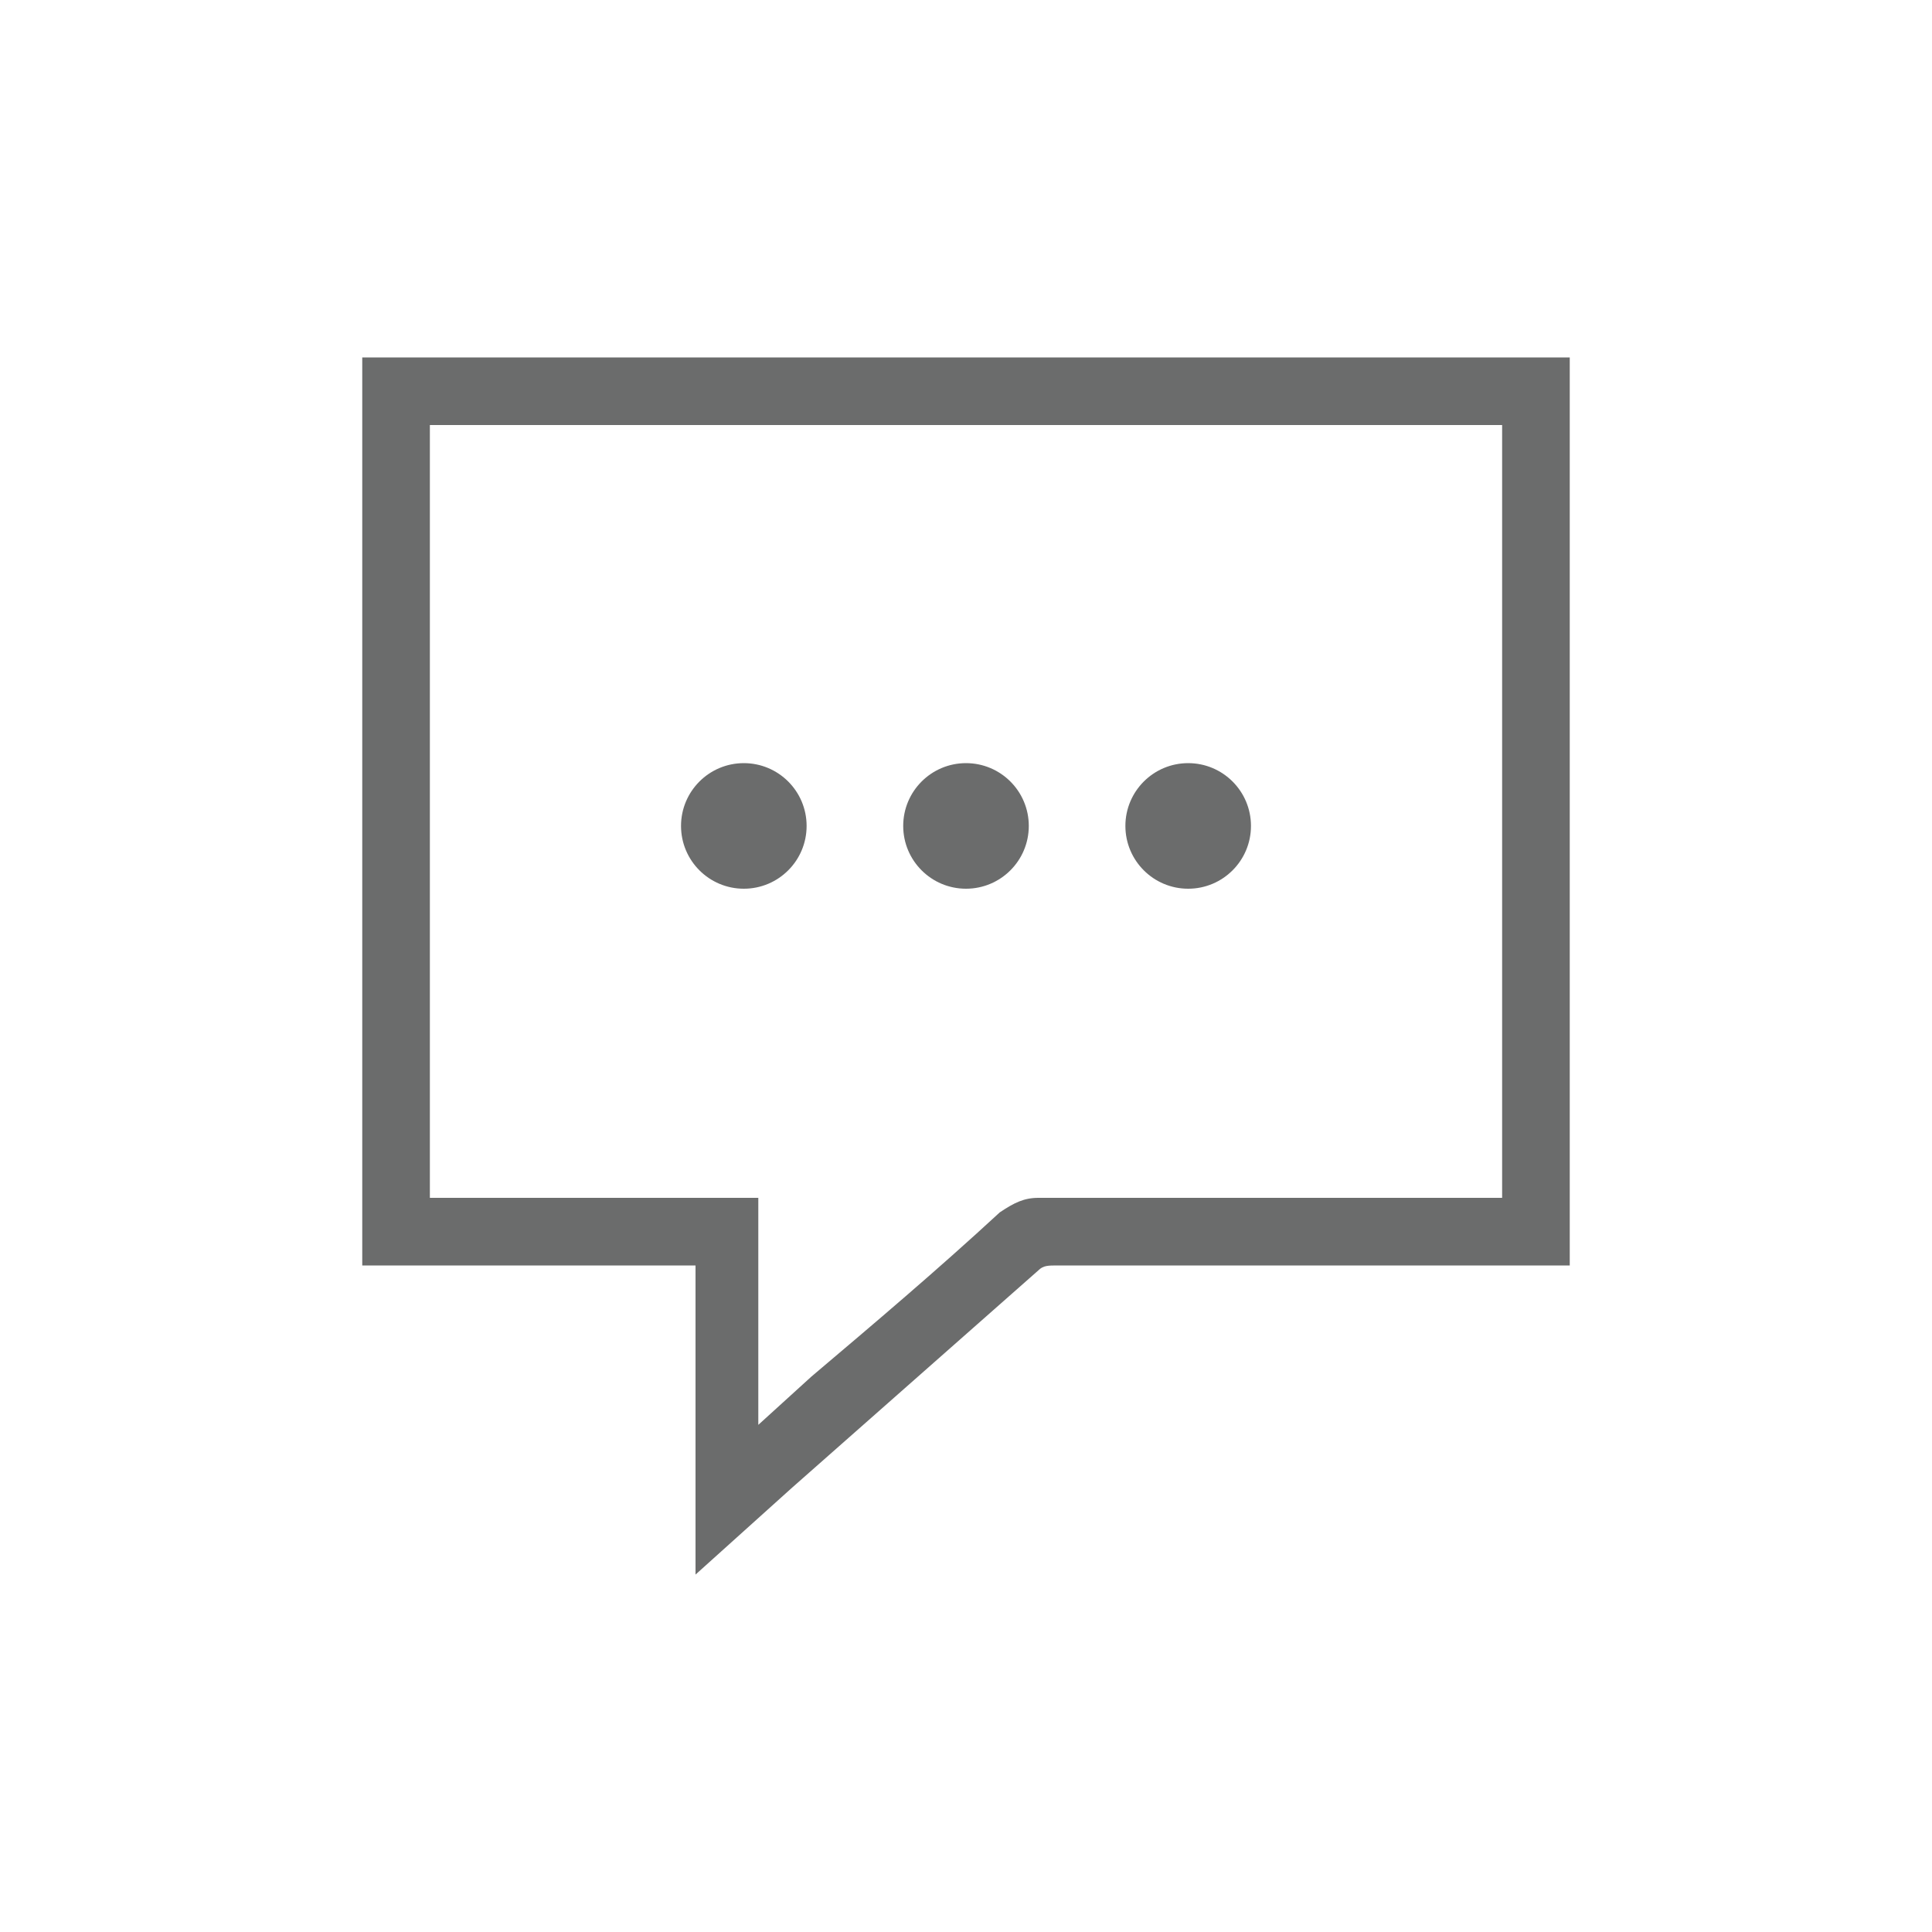 <?xml version="1.0" encoding="utf-8"?>
<!-- Generator: Adobe Illustrator 18.1.1, SVG Export Plug-In . SVG Version: 6.00 Build 0)  -->
<svg version="1.0" id="Layer_1" xmlns="http://www.w3.org/2000/svg" xmlns:xlink="http://www.w3.org/1999/xlink" x="0px" y="0px"
	 viewBox="0 0 40 40" enable-background="new 0 0 40 40" xml:space="preserve">
<g>
	<path fill="#6B6C6C" d="M7.5,7.4v18.8h6.9v6.4l2-1.8c1.7-1.5,3.4-3,5.1-4.5c0.1-0.1,0.2-0.1,0.4-0.1c1.9,0,3.7,0,5.6,0h5V7.4H7.5z
		 M8.9,24.8v-16h22.2v16h-2.5c-2.4,0-4.7,0-7.1,0c-0.3,0-0.5,0.1-0.8,0.3c-1.3,1.2-2.6,2.3-3.9,3.4l-1.1,1v-4.7H8.9z"/>
	<g>
		<circle fill="#6B6C6C" cx="15.4" cy="17.1" r="1.3"/>
		<circle fill="#6B6C6C" cx="20" cy="17.1" r="1.3"/>
		<circle fill="#6B6C6C" cx="24.6" cy="17.1" r="1.3"/>
	</g>
</g>
</svg>

